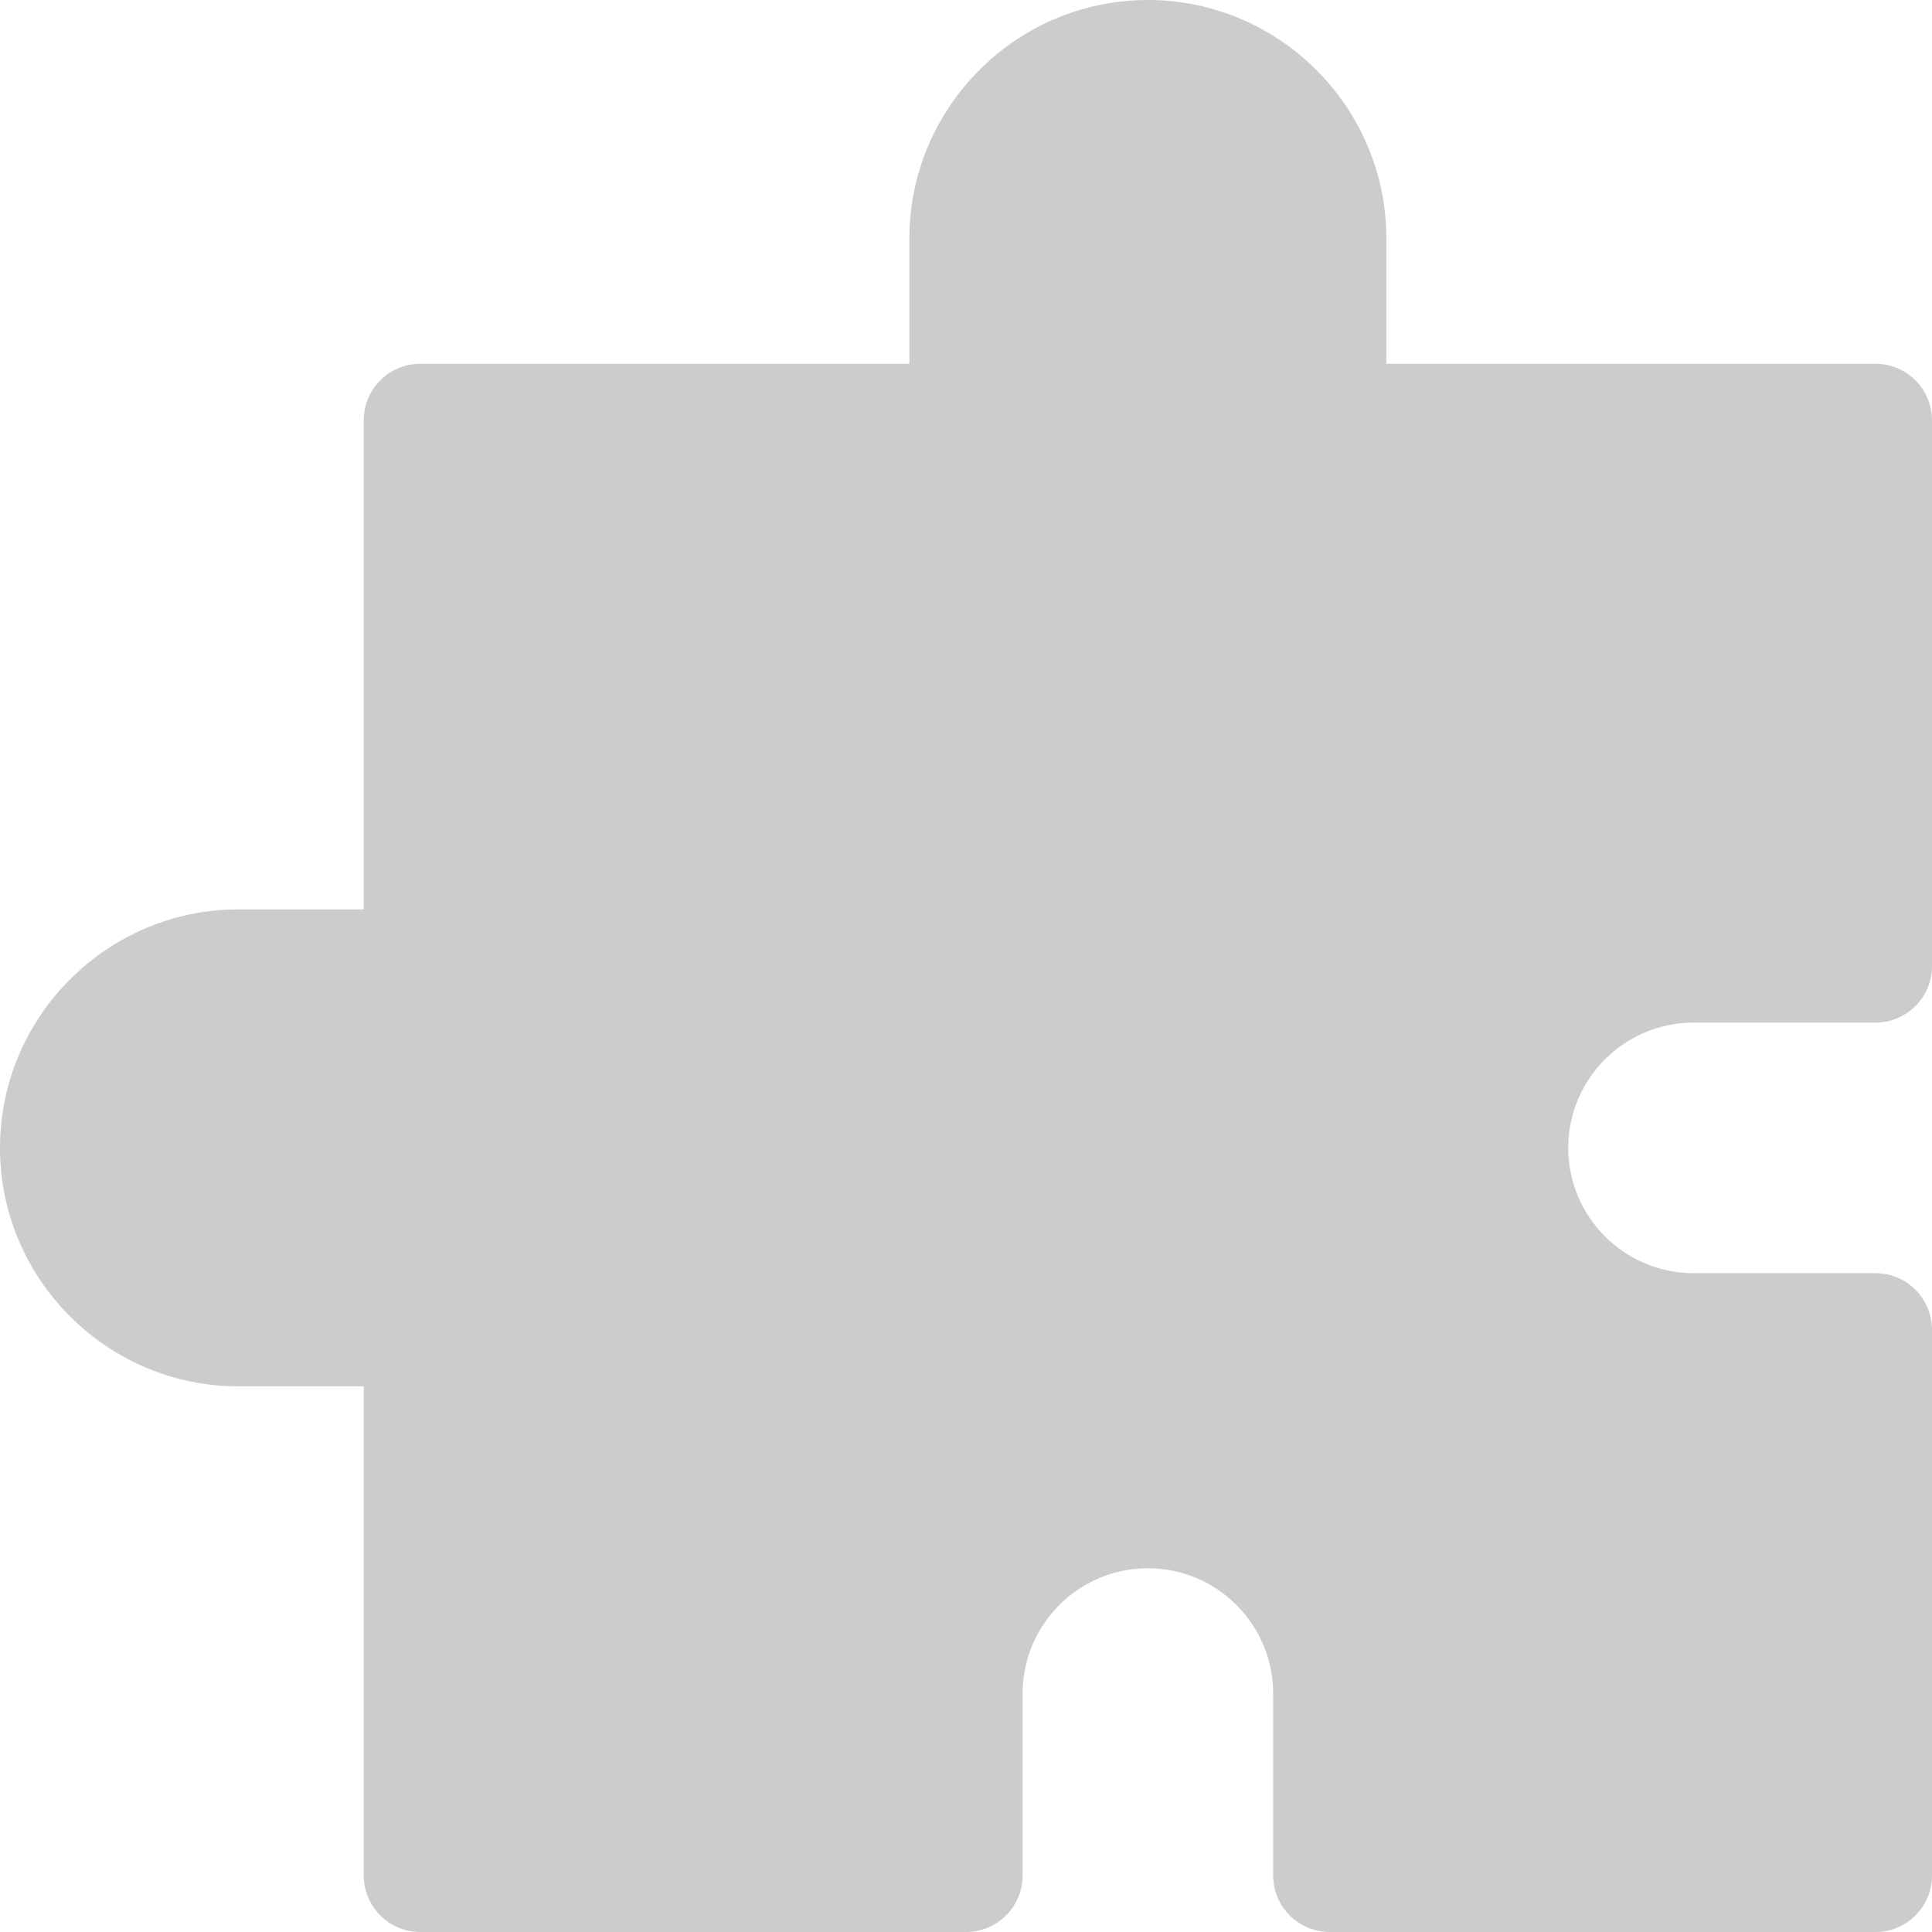 <?xml version="1.0" encoding="utf-8"?>
<!-- Generator: Adobe Illustrator 21.0.0, SVG Export Plug-In . SVG Version: 6.00 Build 0)  -->
<svg version="1.1" id="Capa_1" xmlns="http://www.w3.org/2000/svg" xmlns:xlink="http://www.w3.org/1999/xlink" x="0px" y="0px"
	 viewBox="0 0 512 512" style="enable-background:new 0 0 512 512;" xml:space="preserve">
<style type="text/css">
	.st0{fill:#CCCCCC;}
</style>
<path class="st0" d="M448.8,271H497c8.3,0,15-6.7,15-15V111.4c0-8.3-6.7-15-15-15H367.4V63.2C367.4,28.4,339,0,304.2,0
	S241,28.4,241,63.2v33.2H111.4c-8.3,0-15,6.7-15,15V241H63.2C28.4,241,0,269.4,0,304.2s28.4,63.2,63.2,63.2h33.2V497
	c0,8.3,6.7,15,15,15H256c8.3,0,15-6.7,15-15v-48.2c0-18.3,14.9-33.2,33.2-33.2s33.2,14.9,33.2,33.2V497c0,8.3,6.7,15,15,15H497
	c8.3,0,15-6.7,15-15V352.4c0-8.3-6.7-15-15-15h-48.2c-18.3,0-33.2-14.9-33.2-33.2C415.6,285.9,430.5,271,448.8,271z"/>
<path class="st0" d="M448.8,367.4H482V482H367.4v-33.2c0-34.8-28.4-63.2-63.2-63.2S241,414,241,448.8V482H126.4V352.4
	c0-8.3-6.7-15-15-15H63.2c-18.3,0-33.2-14.9-33.2-33.2S44.9,271,63.2,271h48.2c8.3,0,15-6.7,15-15V126.4H256c8.3,0,15-6.7,15-15
	V63.2c0-18.3,14.9-33.2,33.2-33.2s33.2,14.9,33.2,33.2v48.2c0,8.3,6.7,15,15,15H482V241h-33.2c-34.9,0-63.2,28.4-63.2,63.2
	S414,367.4,448.8,367.4z"/>
</svg>

